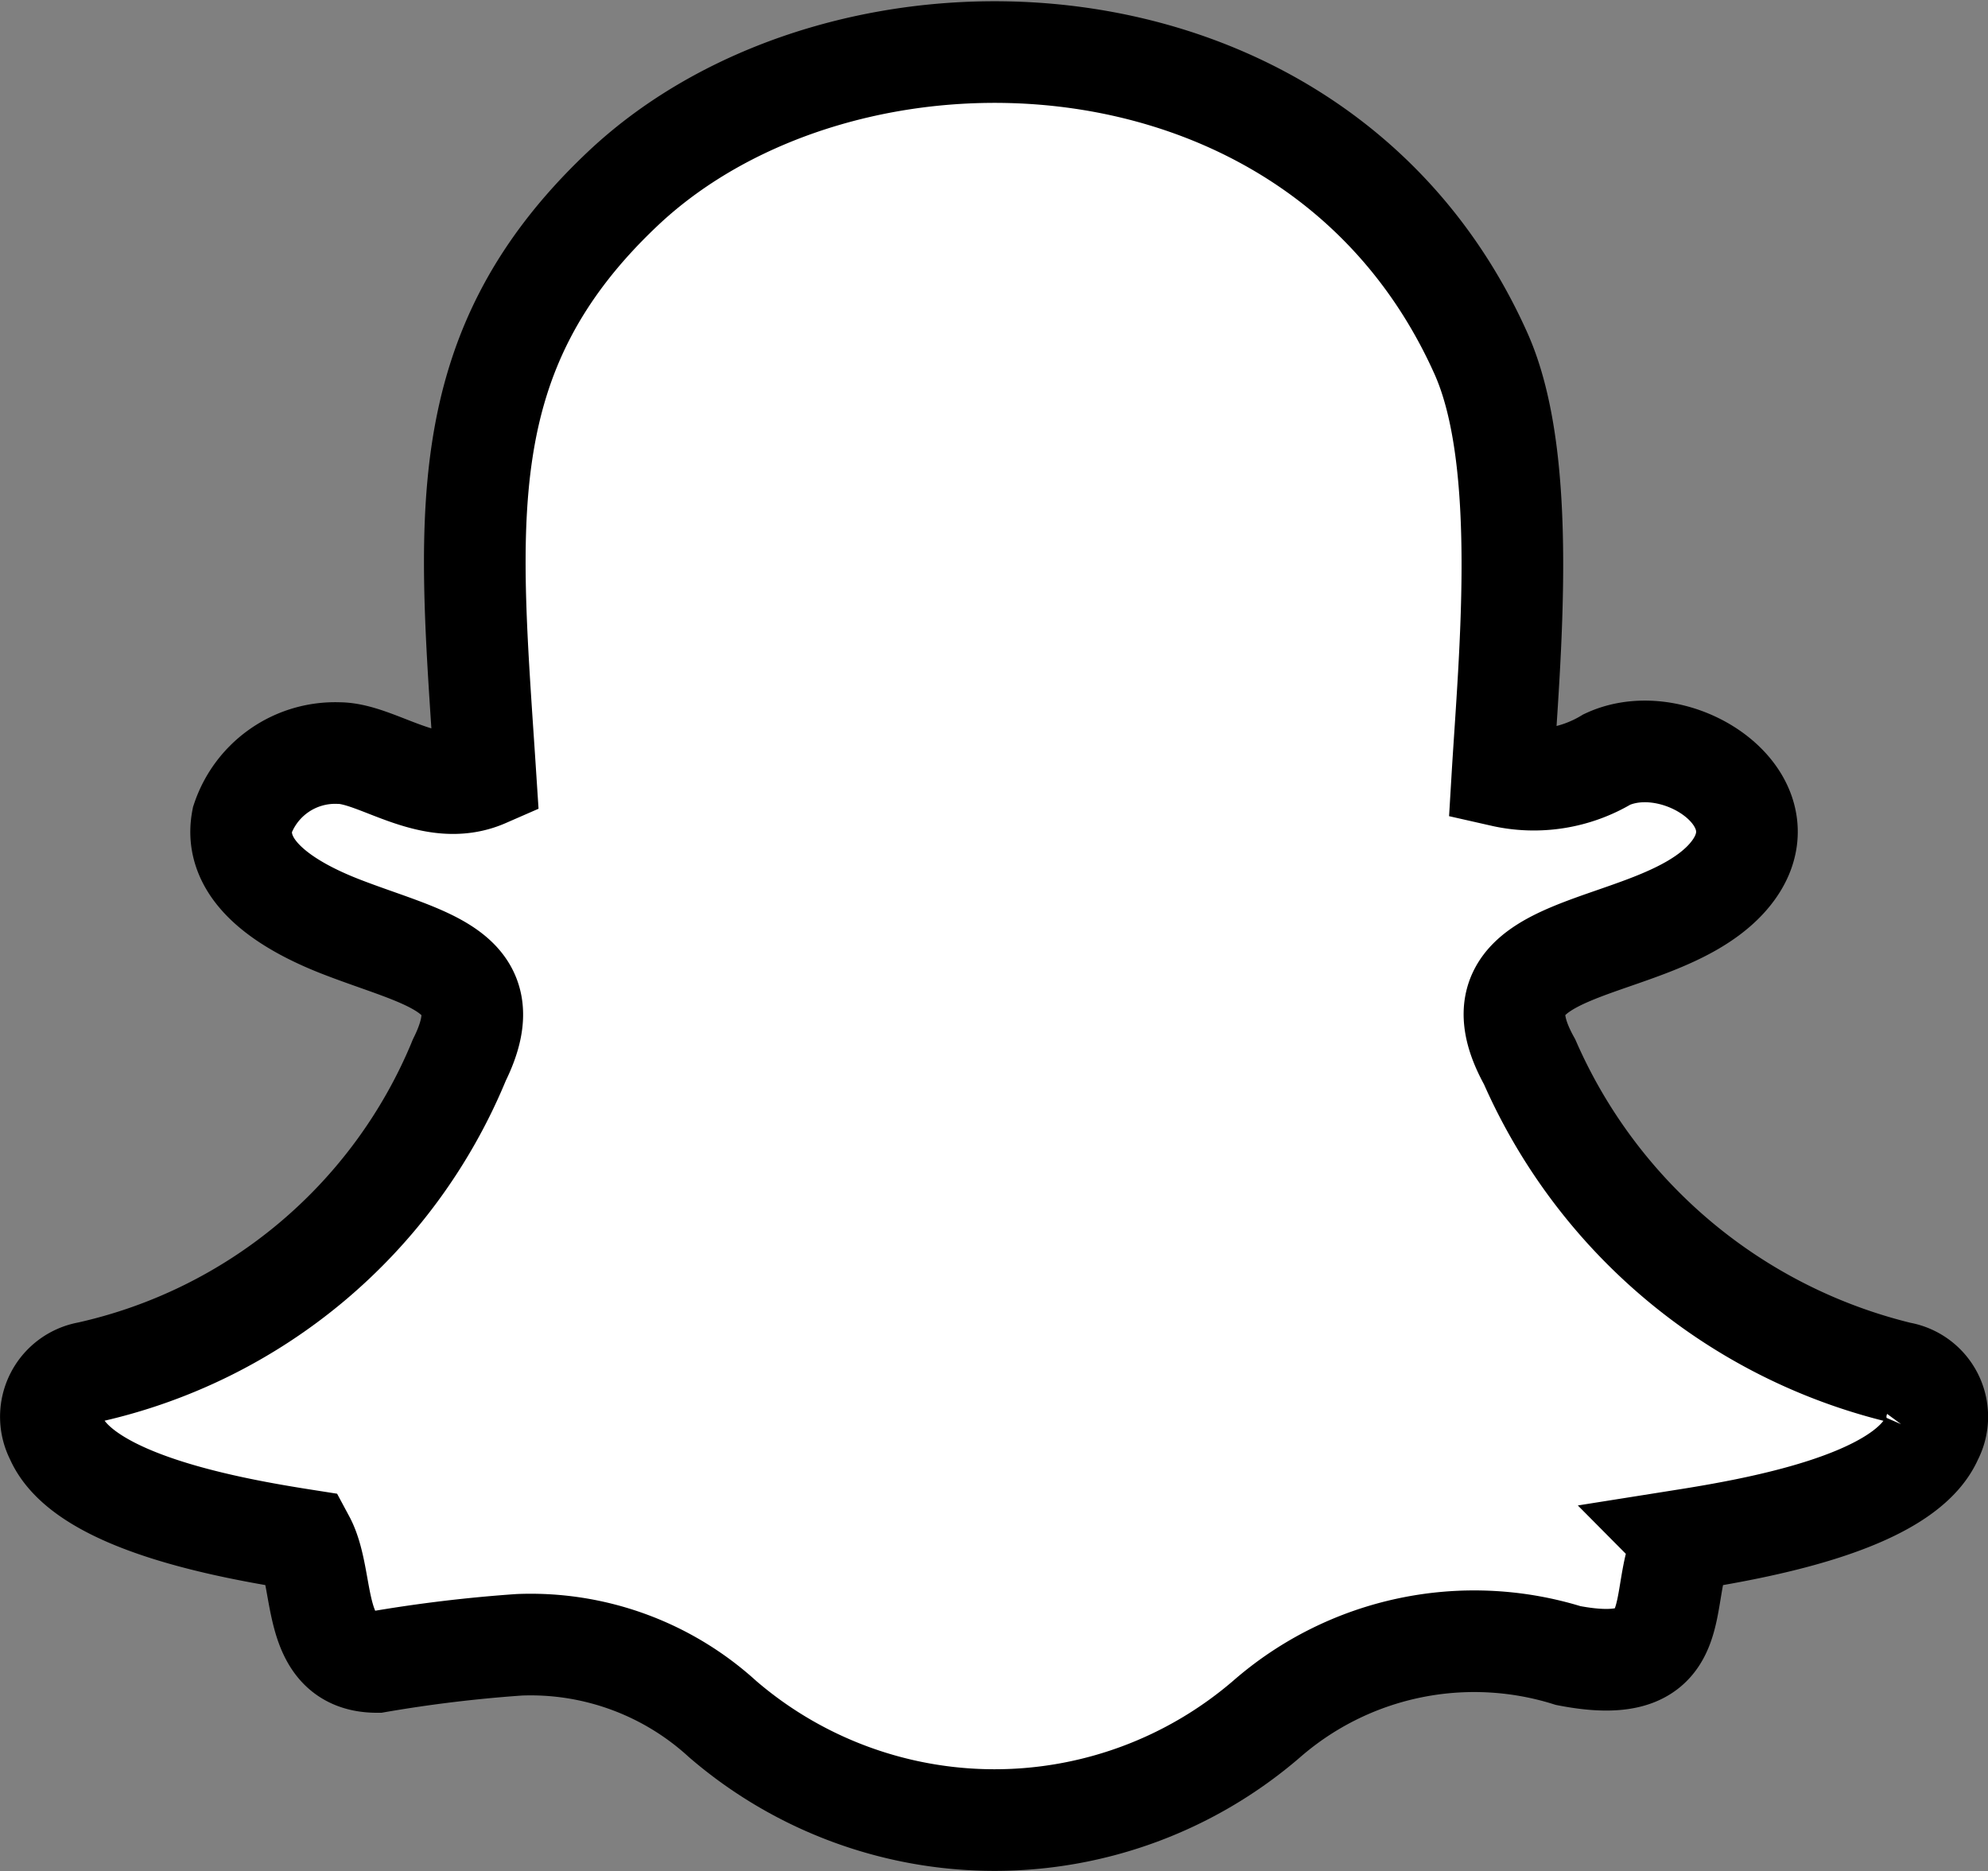 <svg xmlns="http://www.w3.org/2000/svg" width="19.56" height="18.412" viewBox="0 0 19.56 18.412">
  <rect x="0" y="0" width="19.56" height="18.412" fill="#808080" stroke="none"/>
  <path id="snapchat-2" d="M16.063,15.386c.7-.111,2.164-.366,2.443-1.008a.441.441,0,0,0-.317-.641h0a5.359,5.359,0,0,1-3.643-3.057c-.687-1.232,1.178-1.025,1.912-1.776.716-.737-.432-1.534-1.15-1.2a1.4,1.4,0,0,1-1.03.165c.07-1.166.262-3.1-.21-4.157C12.478.157,7.794.029,5.617,2.095,3.9,3.721,4.112,5.393,4.273,7.872c-.533.233-1.061-.23-1.445-.23a.963.963,0,0,0-.948.657c-.1.519.468.853.955,1.045.831.326,1.621.423,1.183,1.313a.123.123,0,0,0-.009.021A5.158,5.158,0,0,1,.364,13.735a.444.444,0,0,0-.318.641v0c.276.643,1.749.9,2.444,1.009.215.4.05,1.2.716,1.2a13.917,13.917,0,0,1,1.4-.169,2.8,2.8,0,0,1,2,.731,4.1,4.1,0,0,0,5.352,0v0a3.107,3.107,0,0,1,2.968-.625c1.214.235.86-.587,1.141-1.132Z" transform="translate(0.504 -0.232)" fill="#fff" stroke="#000" stroke-width="1"/>
</svg>
